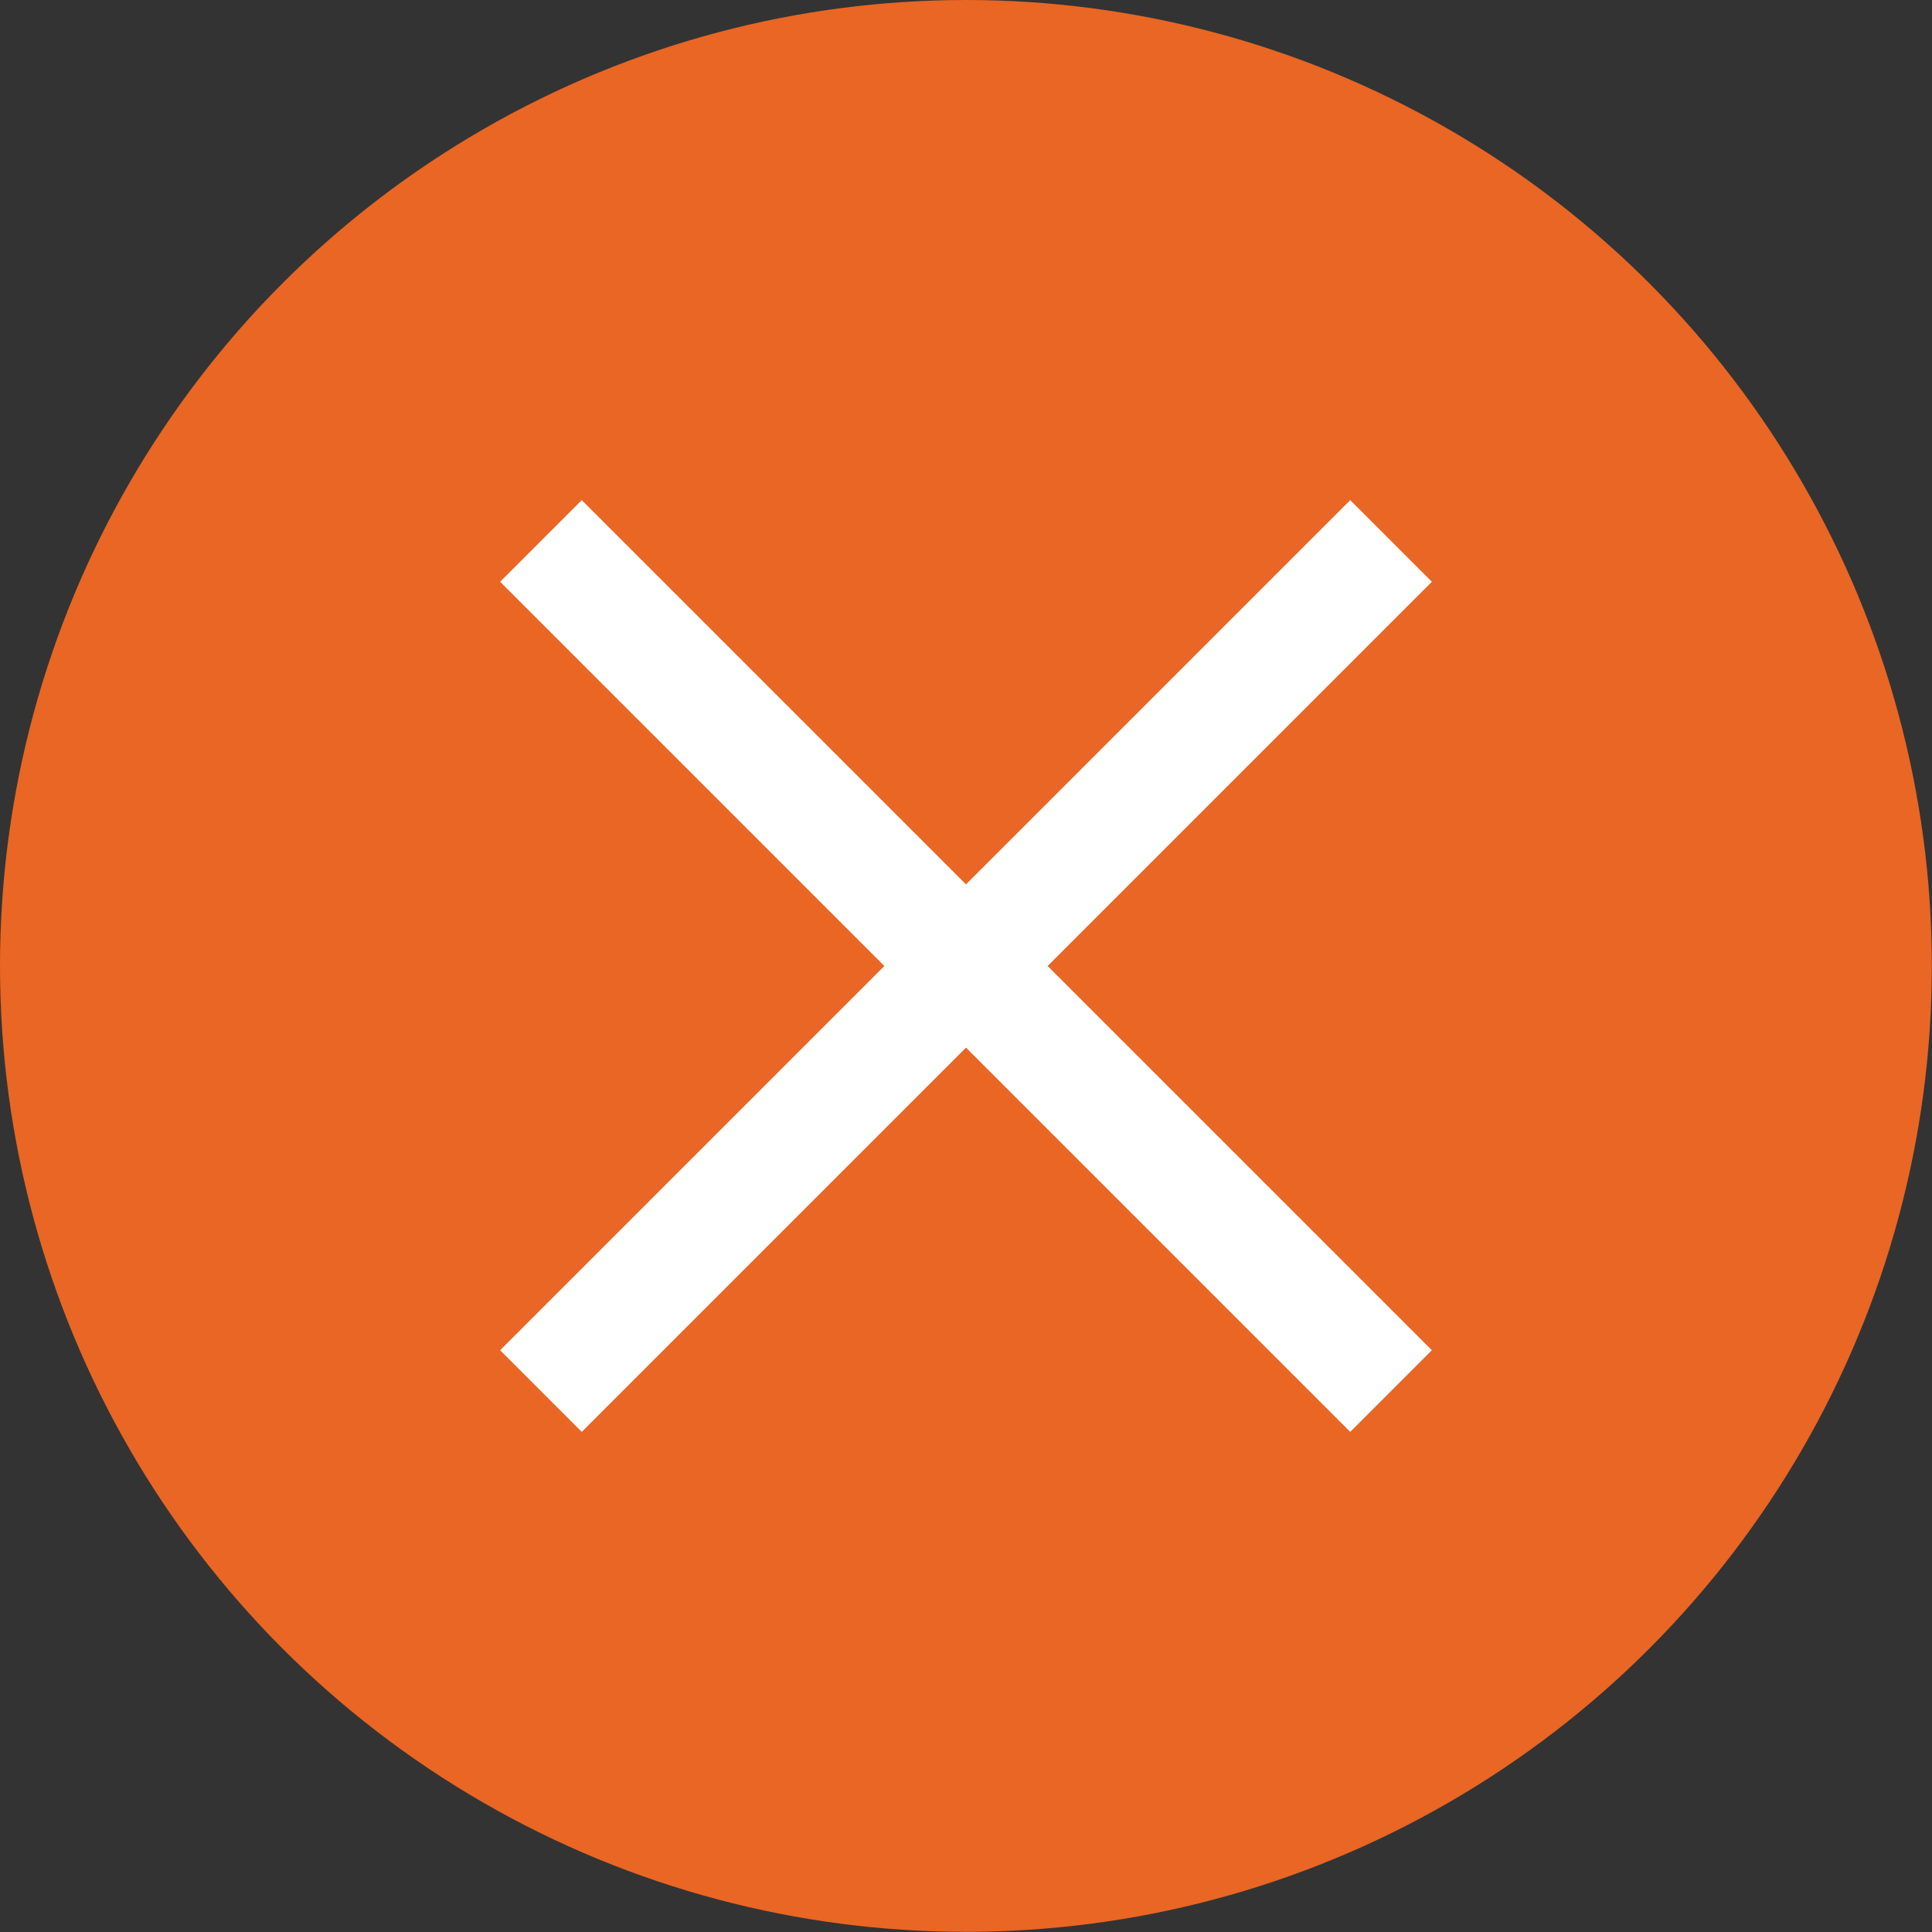 <svg id="Capa_1" data-name="Capa 1" xmlns="http://www.w3.org/2000/svg" viewBox="0 0 117.11 117.11"><rect x="0" y="0" width="117.11" height="117.11" fill="#333333" stroke="none"/><defs><style>.cls-1{fill:#e96624;}.cls-2{fill:none;stroke:#fff;stroke-miterlimit:10;stroke-width:7px;}</style></defs><title>Panel Sitio Web Vex</title><circle class="cls-1" cx="58.55" cy="58.55" r="58.55"/><line class="cls-2" x1="32.79" y1="32.79" x2="84.32" y2="84.32"/><line class="cls-2" x1="32.79" y1="84.32" x2="84.32" y2="32.79"/></svg>